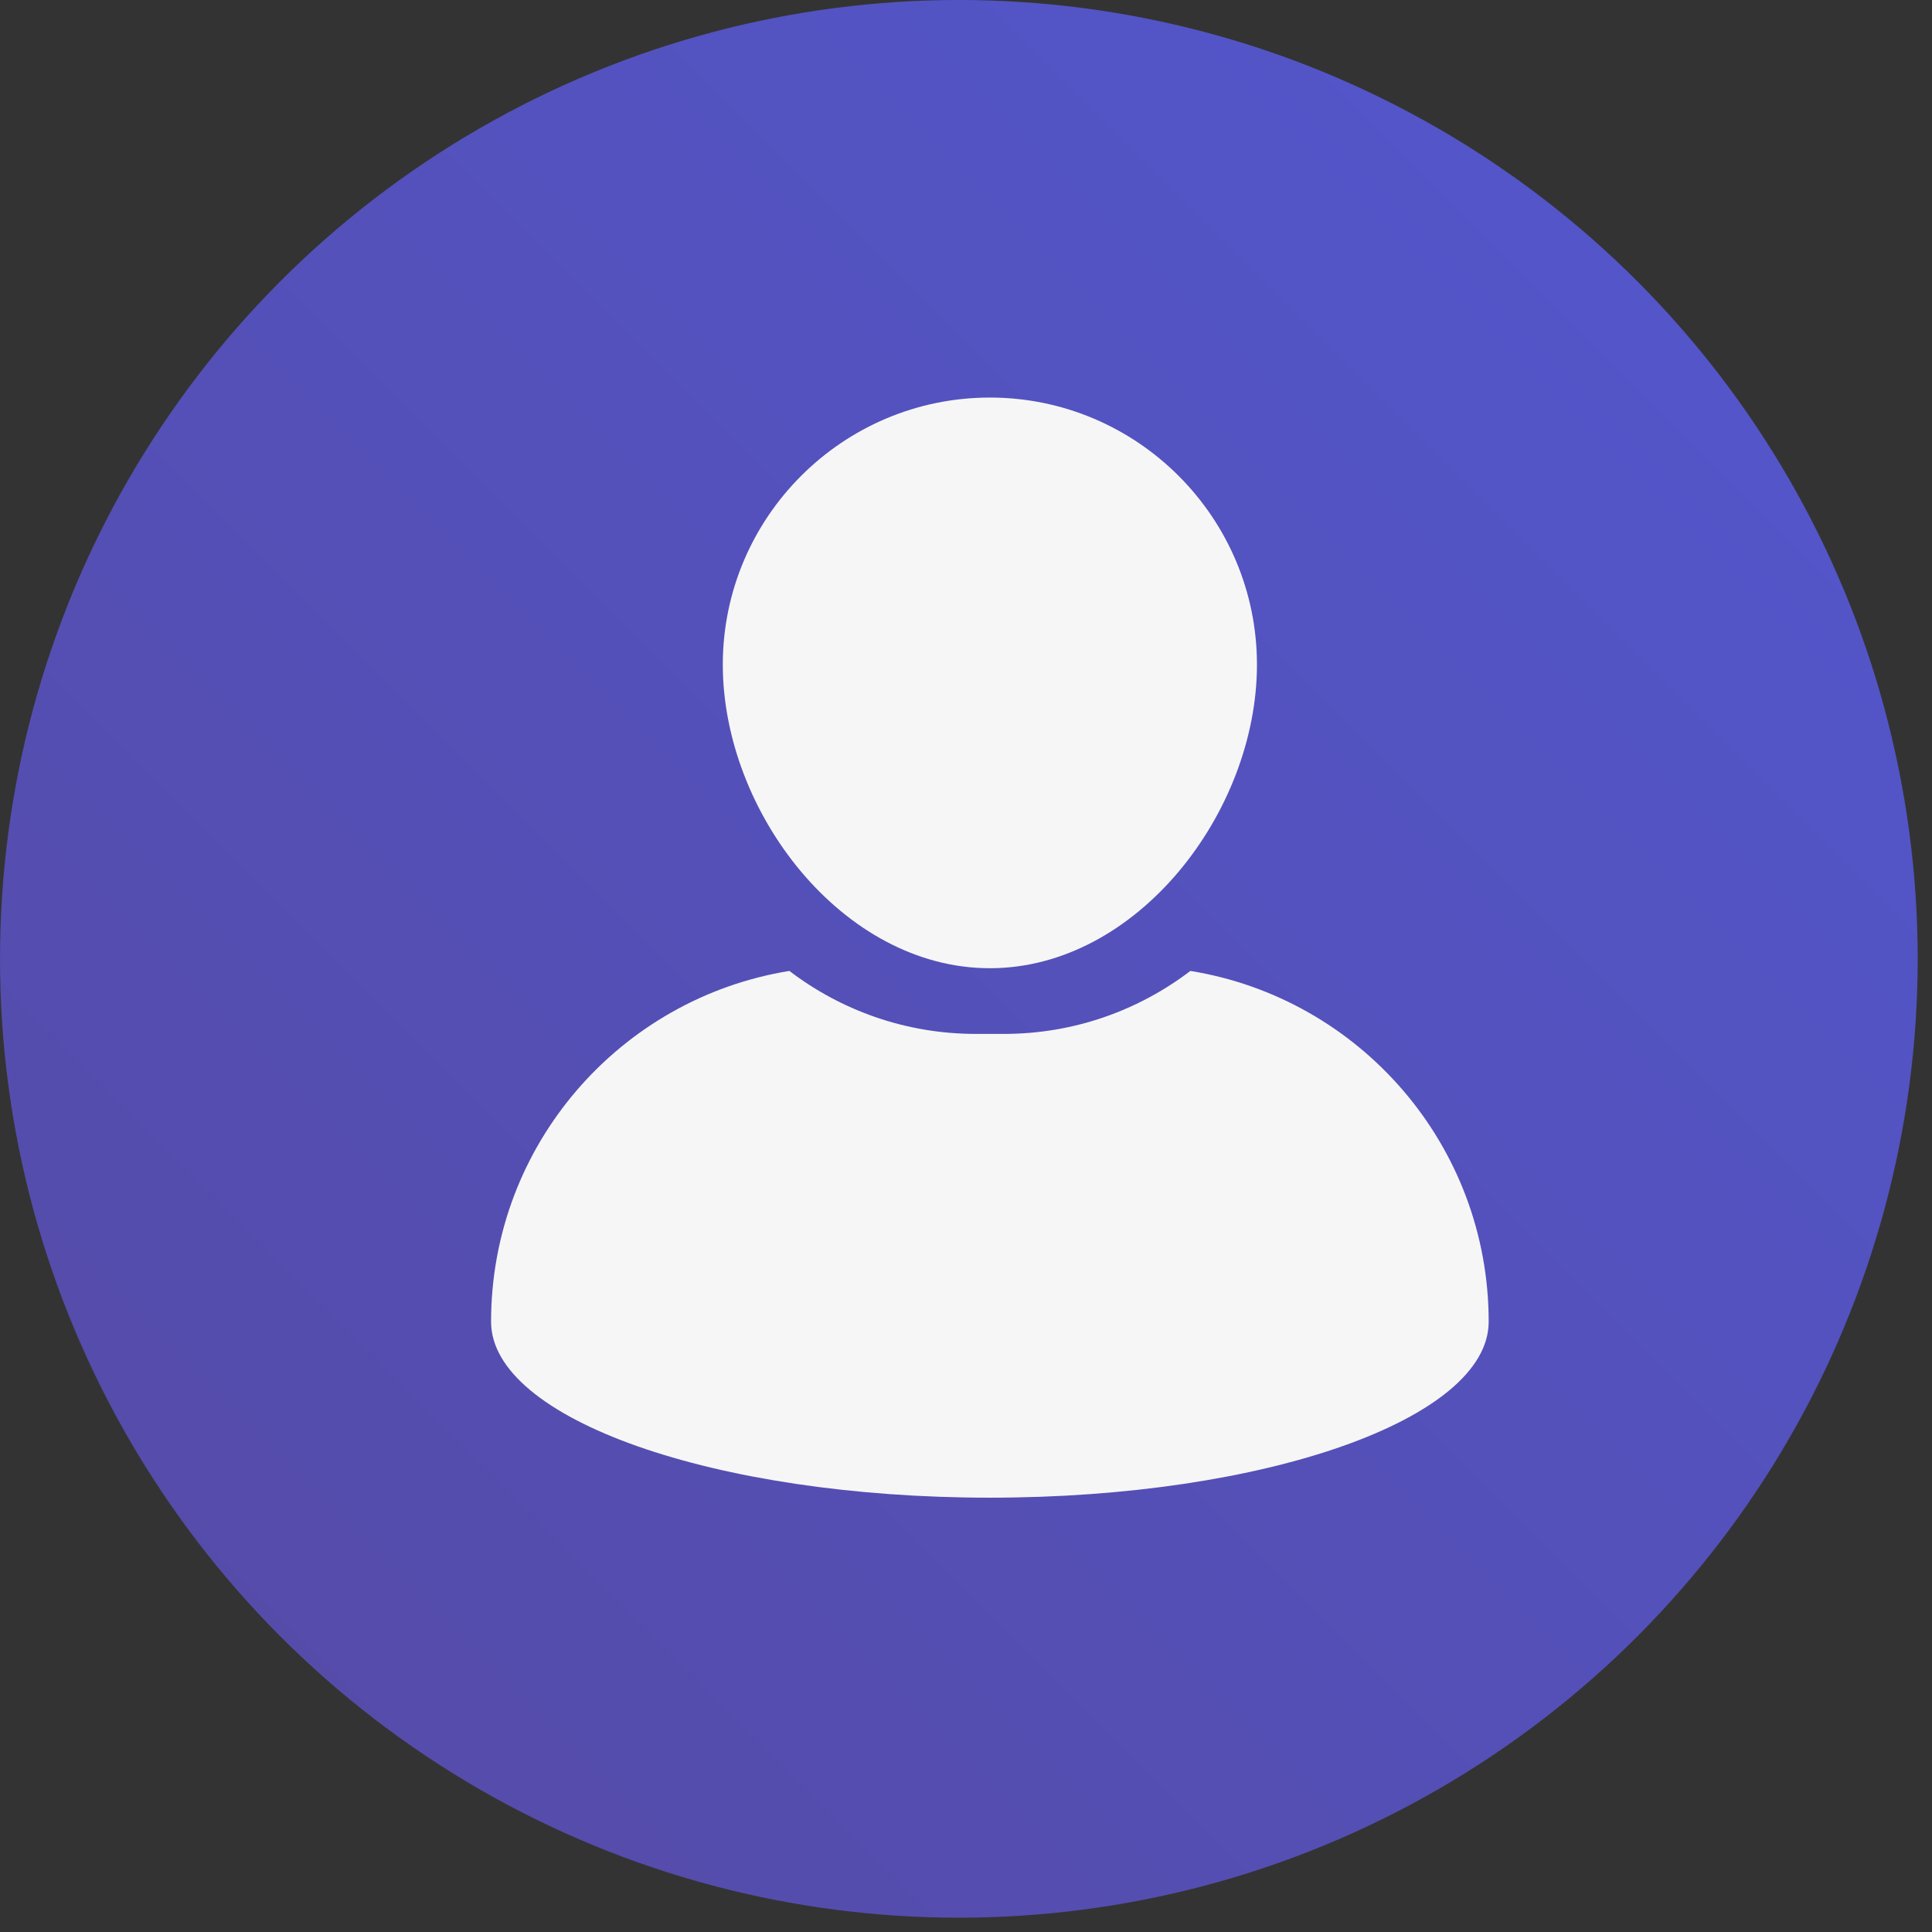 <svg width="67" height="67" viewBox="0 0 67 67" fill="none" xmlns="http://www.w3.org/2000/svg">
<rect x="0" y="0" width="67" height="67" fill="#333333" stroke="none"/>
<circle cx="33.252" cy="33.252" r="33.252" fill="url(#paint0_linear_1_55)"/>
<path d="M34.328 33.577C39.435 33.577 43.59 28.157 43.59 23.05C43.59 17.943 39.436 13.787 34.328 13.787C29.221 13.787 25.066 17.943 25.066 23.05C25.067 28.156 29.221 33.577 34.328 33.577Z" fill="#F6F6F6"/>
<path d="M41.281 33.671C39.484 35.04 37.243 35.855 34.816 35.855H33.84C31.412 35.855 29.171 35.04 27.375 33.671C21.509 34.62 17.03 39.704 17.03 45.837C17.03 49.206 24.774 51.938 34.328 51.938C43.882 51.938 51.626 49.206 51.626 45.837C51.626 39.704 47.147 34.619 41.281 33.671H41.281Z" fill="#F6F6F6"/>
<defs>
<linearGradient id="paint0_linear_1_55" x1="0" y1="66.504" x2="66.504" y2="0" gradientUnits="userSpaceOnUse">
<stop stop-color="#564AA4"/>
<stop offset="1" stop-color="#5257CF"/>
</linearGradient>
</defs>
</svg>

